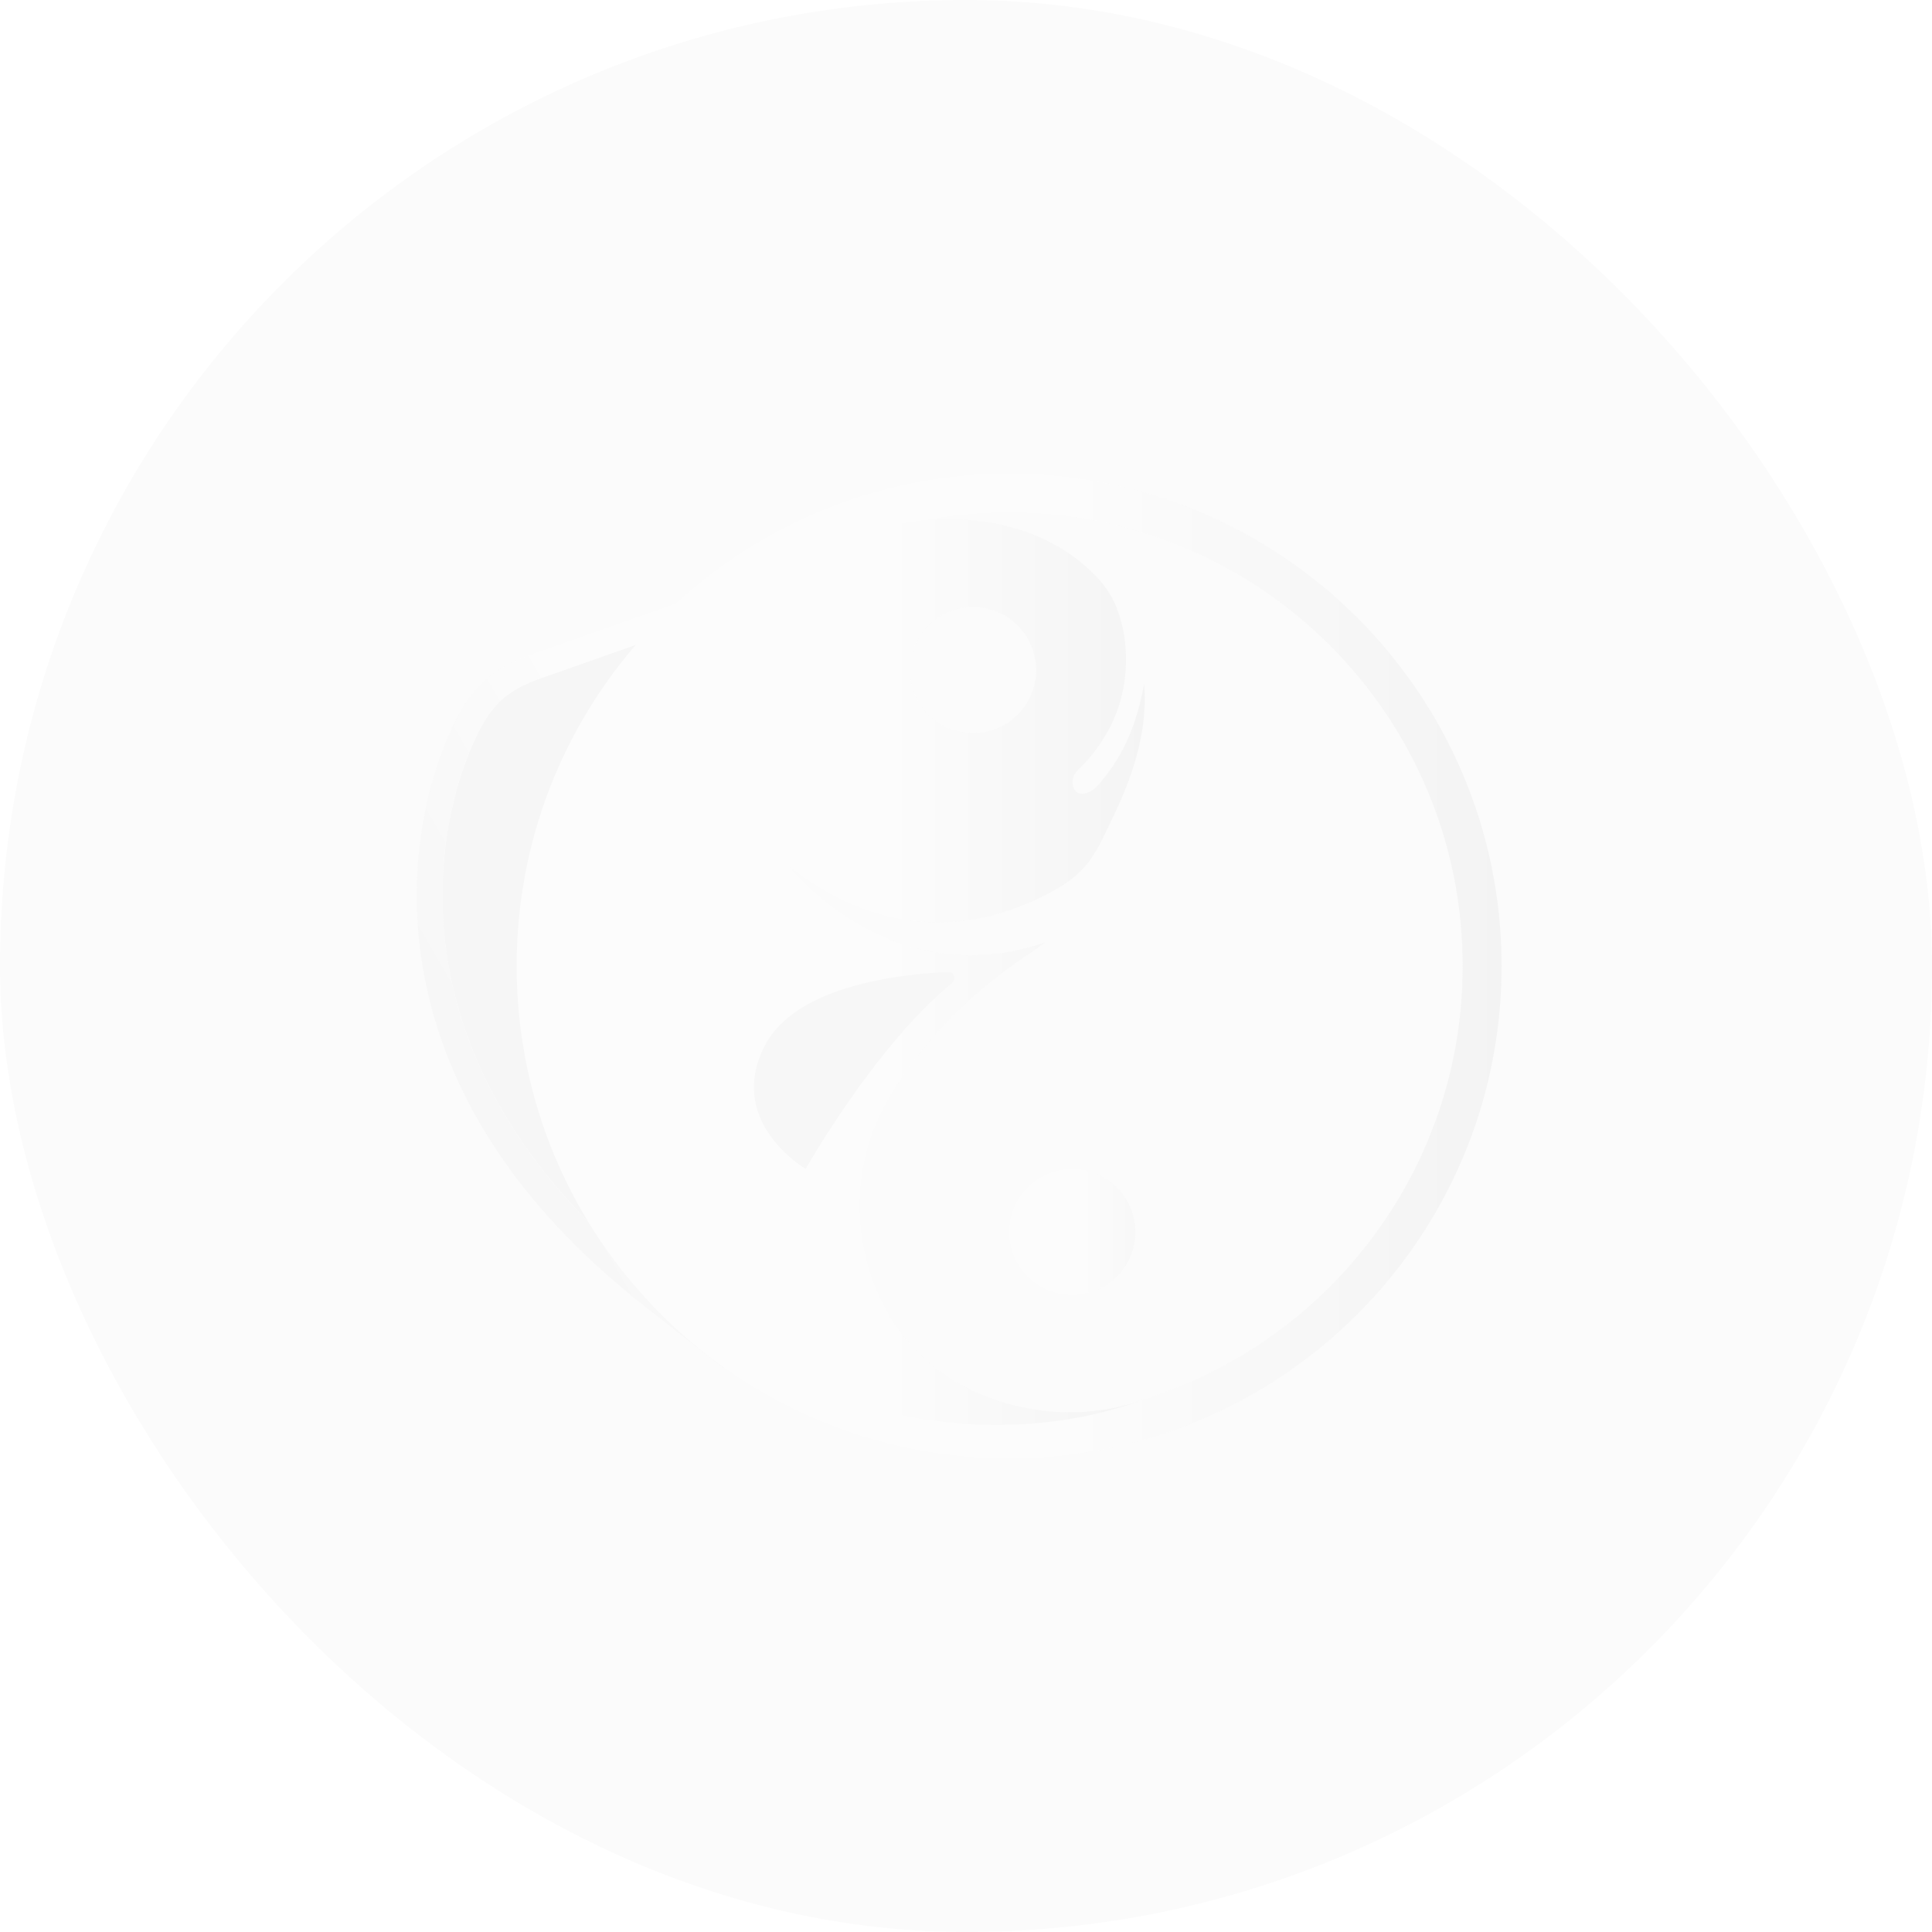 <svg width="102" height="102" viewBox="0 0 102 102" fill="none" xmlns="http://www.w3.org/2000/svg">
<rect width="102" height="102" rx="51" fill="#FBFBFB"/>
<g style="mix-blend-mode:difference" opacity="0.2" filter="url(#filter0_d_26_13894)">
<path d="M33.595 34.032L28.675 35.764C26.705 36.42 25.893 37.295 25.124 38.924C22.646 44.181 20.616 56.718 34.823 67.855L31.211 59.549L28.764 46.702L33.595 34.032Z" fill="#E2E2E2"/>
<path d="M33.595 34.032L28.764 46.703L31.212 59.549L34.823 67.855C20.618 56.72 22.648 44.181 25.124 38.924C25.893 37.295 26.703 36.42 28.675 35.764L33.595 34.032ZM35.902 31.783L33.144 32.755L28.234 34.484C25.748 35.315 24.731 36.579 23.898 38.348C23.05 40.15 21.202 45.033 22.384 51.433C22.937 54.431 24.093 57.346 25.816 60.097C27.795 63.255 30.543 66.224 33.986 68.923L38.2 72.227L36.065 67.317L32.514 59.15L30.166 46.829L34.861 34.518L35.902 31.785V31.783Z" fill="url(#paint0_linear_26_13894)"/>
<path d="M53.277 25C38.918 25 27.277 36.641 27.277 51C27.277 65.359 38.918 77 53.277 77C67.636 77 79.277 65.359 79.277 51C79.277 36.641 67.636 25 53.277 25ZM53.277 74.948C40.051 74.948 29.332 64.226 29.332 51.002C29.332 37.778 40.053 27.056 53.277 27.056C66.501 27.056 77.223 37.778 77.223 51.002C77.223 64.226 66.501 74.948 53.277 74.948Z" fill="url(#paint1_linear_26_13894)"/>
<path d="M47.934 70.831C45.095 67.468 44.57 62.34 46.664 58.47C48.187 55.659 50.404 53.249 52.922 51.361C54.387 50.262 54.062 50.579 55.181 49.754C46.985 52.573 41.638 45.723 41.638 45.723C42.944 46.757 44.403 47.609 45.99 48.129C47.258 48.546 48.594 48.741 49.928 48.691C51.056 48.649 52.176 48.432 53.245 48.073C54.212 47.748 55.155 47.32 56.024 46.787C56.433 46.536 56.812 46.243 57.141 45.898C57.294 45.737 57.436 45.567 57.565 45.384C58.016 44.742 58.339 44.018 58.678 43.312C58.702 43.264 58.724 43.215 58.748 43.167C59.663 41.261 60.394 39.219 60.436 37.106C60.442 36.775 60.432 36.442 60.402 36.111C60.151 37.491 59.736 38.852 59.001 40.056C58.794 40.397 58.564 40.722 58.317 41.035C58.02 41.414 57.733 41.825 57.221 41.899C56.812 41.959 56.622 41.645 56.626 41.271C56.626 41.041 56.736 40.826 56.901 40.667C57.948 39.65 58.76 38.396 59.154 36.982C59.611 35.337 59.549 33.433 58.857 31.86C58.522 31.099 57.994 30.513 57.384 29.96C56.844 29.472 56.24 29.057 55.6 28.712C54.312 28.018 52.876 27.622 51.423 27.474C49.951 27.323 48.452 27.422 47.005 27.741C46.991 27.745 46.977 27.747 46.963 27.751C41.929 28.88 37.032 31.751 34.032 35.752C29.653 41.594 28.479 49.66 29.865 56.716C30.732 61.122 32.634 65.588 35.848 68.724C41.943 74.671 52.105 76.838 60.127 73.978C55.962 75.395 50.767 74.191 47.93 70.829L47.934 70.831ZM51.373 32.046C53.213 32.046 54.704 33.537 54.704 35.377C54.704 37.217 53.213 38.707 51.373 38.707C49.533 38.707 48.043 37.217 48.043 35.377C48.043 33.537 49.533 32.046 51.373 32.046Z" fill="url(#paint2_linear_26_13894)"/>
<path d="M56.608 68.373C58.447 68.373 59.938 66.882 59.938 65.042C59.938 63.203 58.447 61.712 56.608 61.712C54.768 61.712 53.277 63.203 53.277 65.042C53.277 66.882 54.768 68.373 56.608 68.373Z" fill="url(#paint3_linear_26_13894)"/>
<path d="M50.282 51.879C50.514 51.686 50.368 51.307 50.065 51.319C47.772 51.411 42.072 51.965 40.394 55.177C38.278 59.23 42.535 61.712 42.535 61.712C42.535 61.712 46.175 55.247 50.28 51.881L50.282 51.879Z" fill="#E5E5E5"/>
</g>
<defs>
<filter id="filter0_d_26_13894" x="8" y="11" width="85.277" height="80" filterUnits="userSpaceOnUse" color-interpolation-filters="sRGB">
<feFlood flood-opacity="0" result="BackgroundImageFix"/>
<feColorMatrix in="SourceAlpha" type="matrix" values="0 0 0 0 0 0 0 0 0 0 0 0 0 0 0 0 0 0 127 0" result="hardAlpha"/>
<feOffset/>
<feGaussianBlur stdDeviation="7"/>
<feComposite in2="hardAlpha" operator="out"/>
<feColorMatrix type="matrix" values="0 0 0 0 0 0 0 0 0 0 0 0 0 0 0 0 0 0 0.25 0"/>
<feBlend mode="normal" in2="BackgroundImageFix" result="effect1_dropShadow_26_13894"/>
<feBlend mode="normal" in="SourceGraphic" in2="effect1_dropShadow_26_13894" result="shape"/>
</filter>
<linearGradient id="paint0_linear_26_13894" x1="24.685" y1="58.169" x2="44.525" y2="46.715" gradientUnits="userSpaceOnUse">
<stop stop-color="#E5E5E5"/>
<stop offset="0.45" stop-color="#F4F4F4"/>
<stop offset="0.69" stop-color="white"/>
</linearGradient>
<linearGradient id="paint1_linear_26_13894" x1="27.277" y1="51.002" x2="79.279" y2="51.002" gradientUnits="userSpaceOnUse">
<stop offset="0.56" stop-color="white"/>
<stop offset="1" stop-color="#D3D3D3"/>
</linearGradient>
<linearGradient id="paint2_linear_26_13894" x1="29.32" y1="51.319" x2="60.44" y2="51.319" gradientUnits="userSpaceOnUse">
<stop offset="0.56" stop-color="white"/>
<stop offset="1" stop-color="#D8D8D8"/>
</linearGradient>
<linearGradient id="paint3_linear_26_13894" x1="50.785" y1="65.042" x2="62.141" y2="65.042" gradientUnits="userSpaceOnUse">
<stop offset="0.56" stop-color="white"/>
<stop offset="1" stop-color="#D8D8D8"/>
</linearGradient>
</defs>
</svg>
